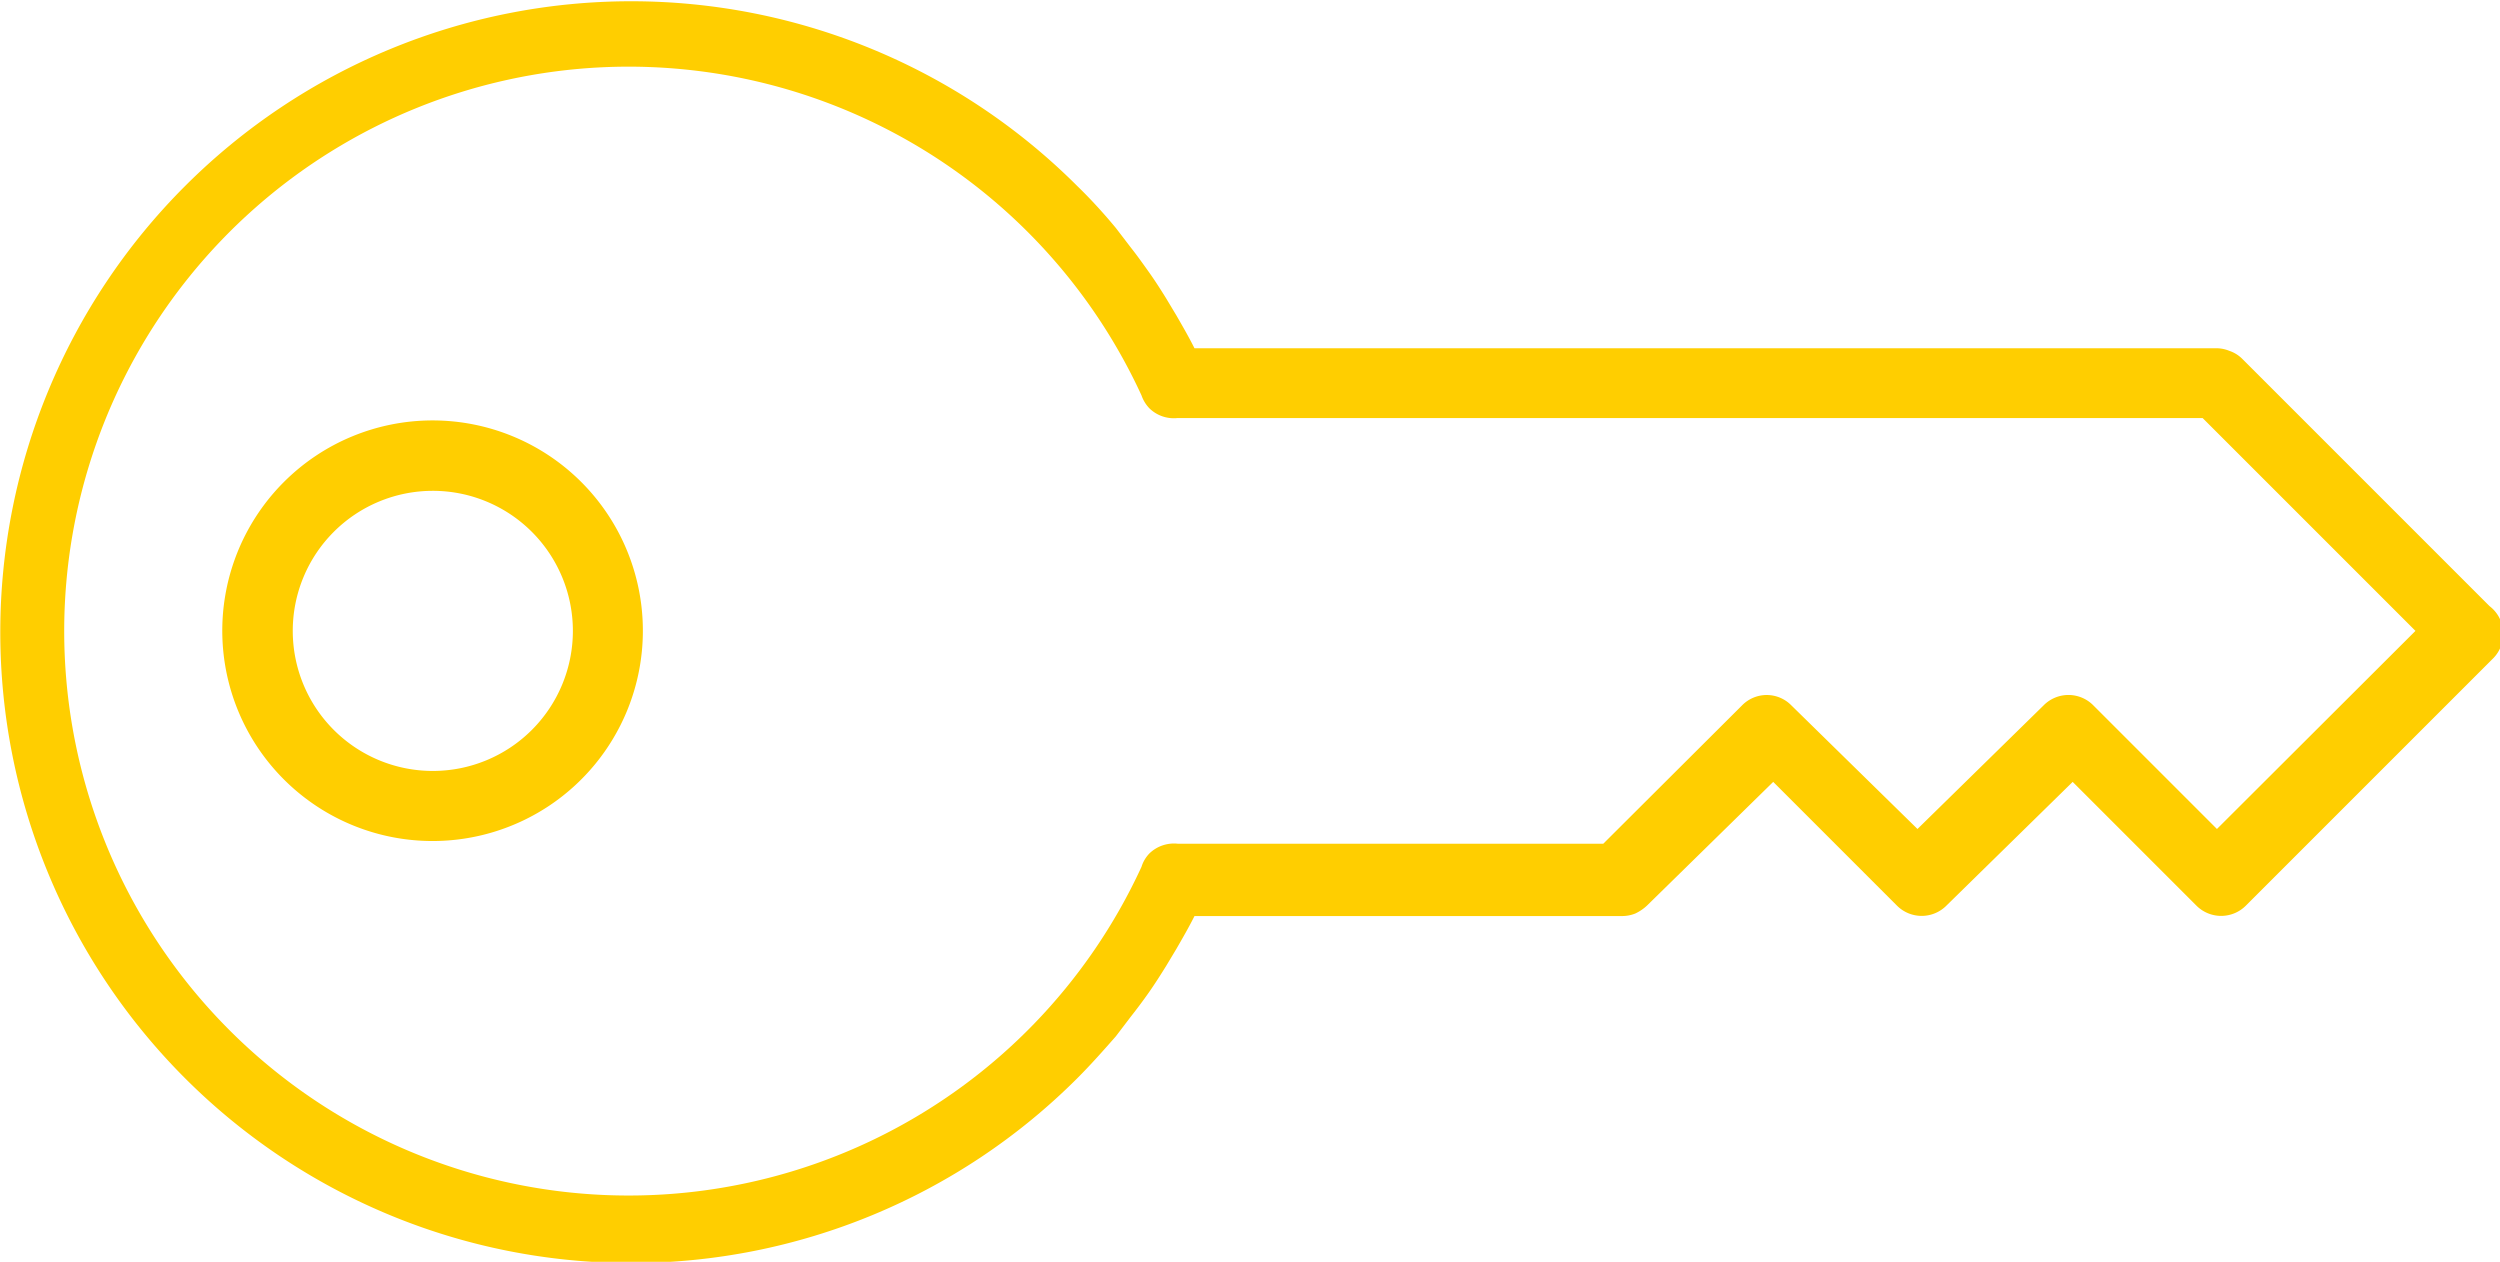 <svg xmlns="http://www.w3.org/2000/svg" viewBox="0 0 59.44 30"><defs><style>.cls-1{fill:#ffce00;}</style></defs><title>ico-login</title><g id="Ebene_2" data-name="Ebene 2"><g id="bg"><g id="_899-key_2x.png" data-name="899-key@2x.png"><path class="cls-1" d="M6.75,11.46a5,5,0,1,0,7.07,0A5,5,0,0,0,6.75,11.46Zm5.89,5.9a3.33,3.33,0,1,1,0-4.72A3.33,3.33,0,0,1,12.64,17.36Zm46.55-2.95L53.3,8.52A.8.8,0,0,0,53,8.34h0a.81.81,0,0,0-.31-.06H28.4c-.13-.26-.28-.52-.43-.78l-.24-.4c-.13-.21-.27-.43-.42-.64s-.27-.38-.42-.57l-.36-.47c-.29-.35-.6-.69-.92-1a15,15,0,1,0,0,21.22c.33-.33.63-.67.92-1l.35-.46c.15-.19.3-.39.44-.59s.28-.42.41-.63l.24-.4c.15-.26.3-.52.43-.78H38.57a.85.85,0,0,0,.31-.06h0a1.07,1.07,0,0,0,.28-.19l3-2.94,2.94,2.94a.83.83,0,0,0,1.18,0l3-2.94,2.94,2.94a.83.83,0,0,0,1.18,0l5.89-5.89A.83.83,0,0,0,59.19,14.41Zm-6.48,5.3-2.94-2.94a.83.83,0,0,0-1.18,0l-3,2.94-3-2.94a.82.82,0,0,0-1.17,0l-3.3,3.29H28a.84.84,0,0,0-.67.23.8.8,0,0,0-.19.32h0a13.42,13.42,0,1,1,0-11.21h0a.84.84,0,0,0,.19.31.83.83,0,0,0,.66.23H52.37L57.43,15Z"/></g></g></g></svg>